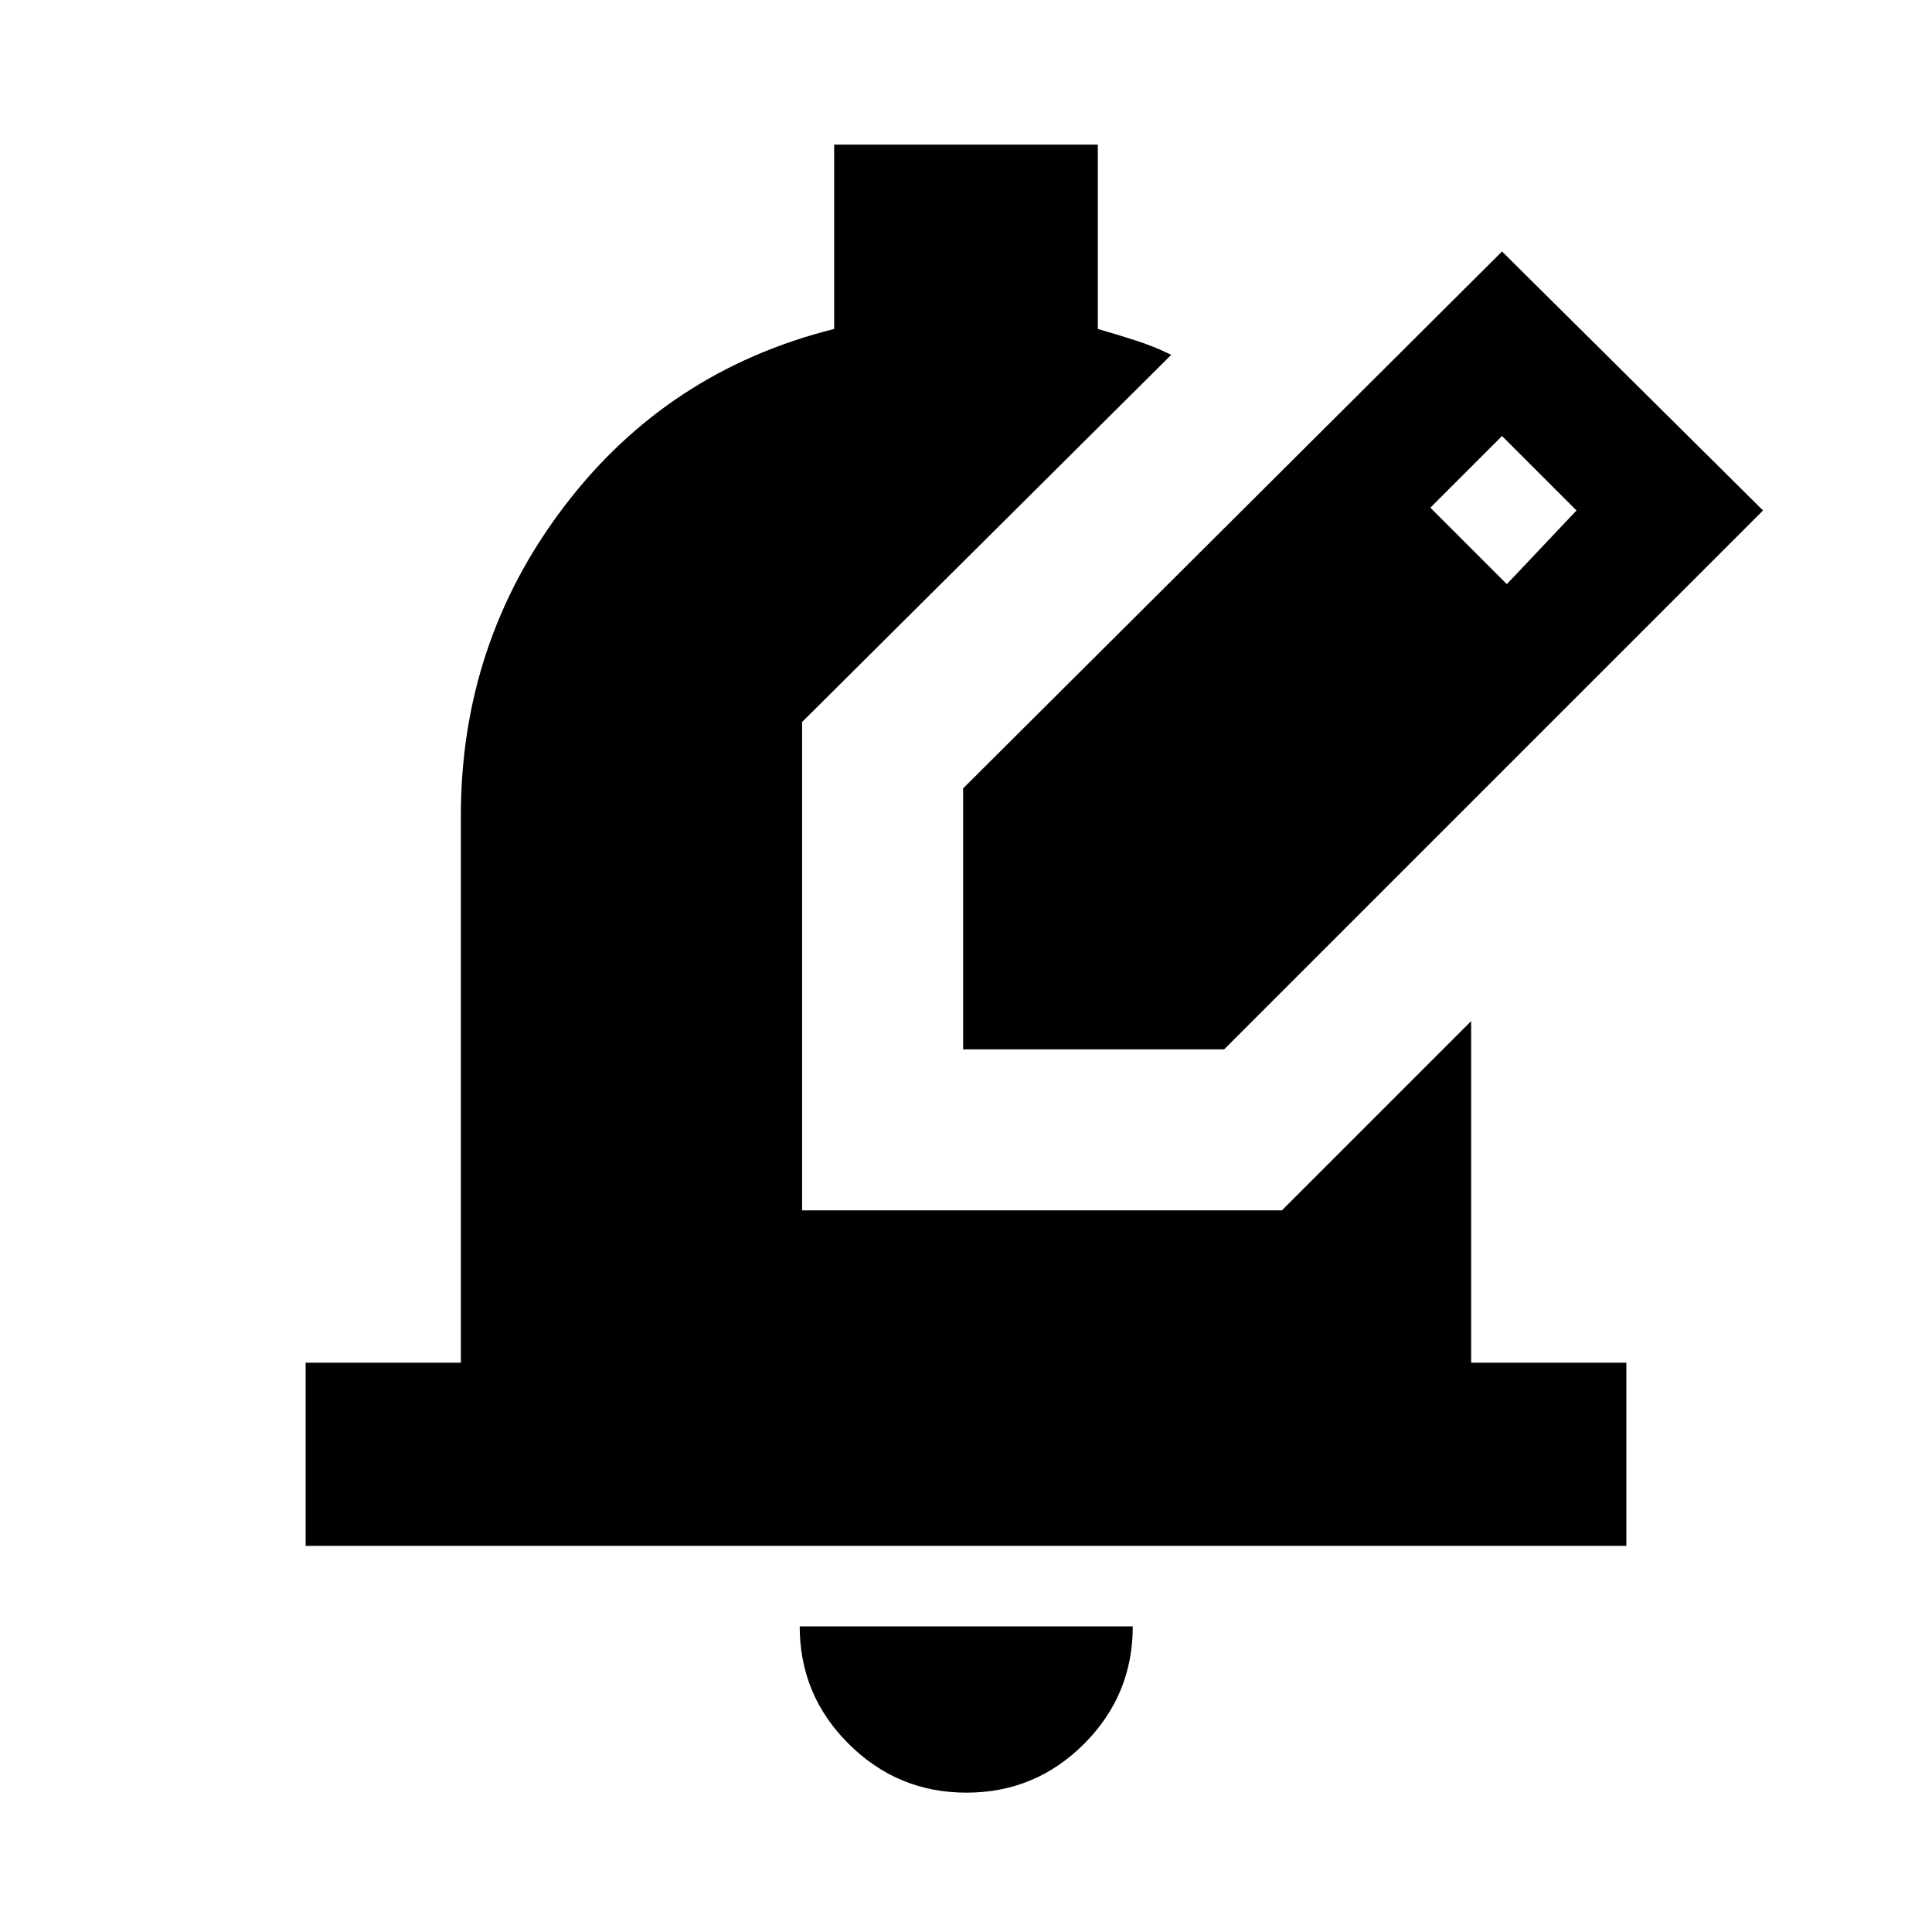 <svg xmlns="http://www.w3.org/2000/svg" height="24" viewBox="0 -960 960 960" width="24"><path d="M480.24-69.24q-34.2 0-58.53-24.22-24.34-24.21-24.34-58.41h165.5q0 34.2-24.22 58.41-24.22 24.22-58.41 24.22ZM151.87-191.87v-91H229v-271.87q0-86.11 51.32-153.6 51.31-67.49 134.18-88.2v-91.59h131v91.59q9.57 2.76 18.63 5.66 9.07 2.9 17.87 7.18L398.57-601.26v242.69h238.39L731-452.61v169.74h77.13v91H151.87Zm326.7-246.7v-129.69l267.78-266.78 129.69 128.69-267.78 267.78H478.57Zm270.17-231.17 34.61-36.61-37-37-35.61 35.61 38 38Z"/></svg>
